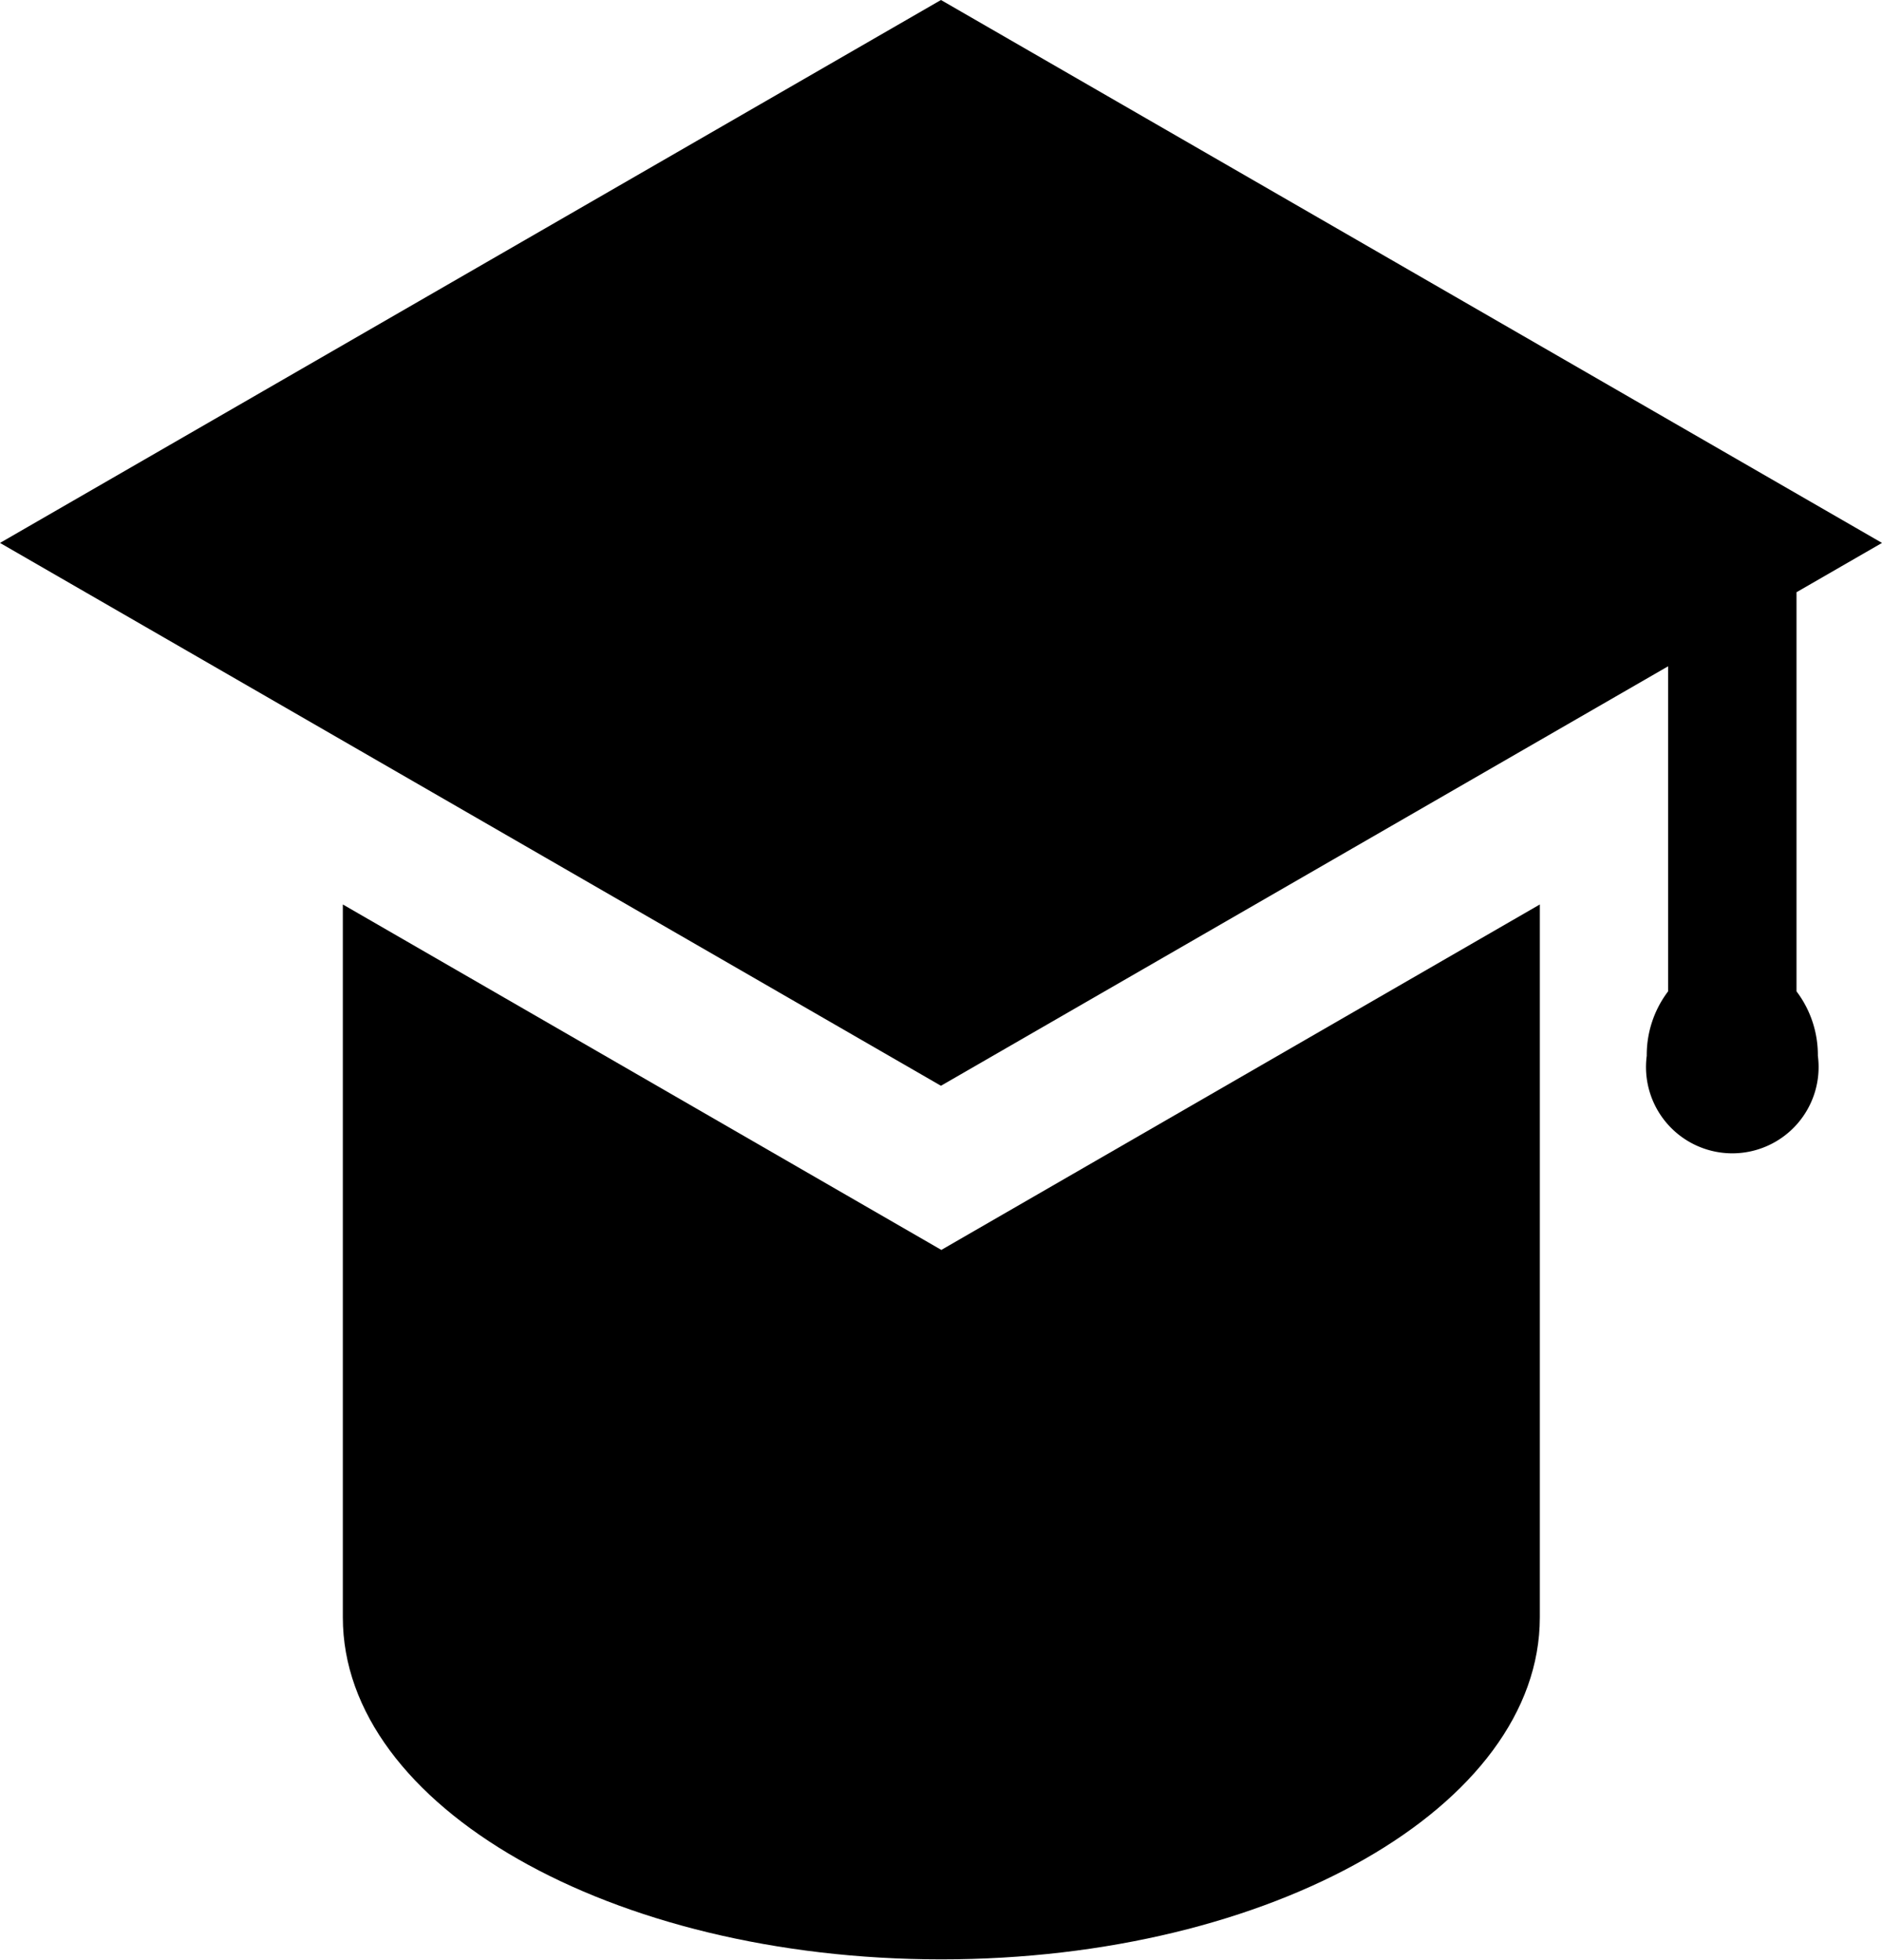 <svg id="mortarboard-education-svgrepo-com" xmlns="http://www.w3.org/2000/svg" width="25.471" height="26.527" viewBox="0 0 25.471 26.527">
  <g id="Group_227" data-name="Group 227" transform="translate(0 0)">
    <g id="Group_226" data-name="Group 226">
      <path id="Path_263" data-name="Path 263" d="M24.313,30.64l1.158-.668L12.735,22.623,0,29.972,12.735,37.32l9.841-5.678v4.4a1.427,1.427,0,0,0-.289.872,1.168,1.168,0,1,0,2.316,0,1.428,1.428,0,0,0-.289-.872v-5.4Z" transform="translate(0 -22.623)"/>
    </g>
  </g>
  <g id="Group_229" data-name="Group 229" transform="translate(4.631 12.243)">
    <g id="Group_228" data-name="Group 228">
      <path id="Path_264" data-name="Path 264" d="M101.2,242.726l-8.1-4.676V247.7c0,2.557,3.628,4.629,8.1,4.629s8.1-2.073,8.1-4.629V238.05Z" transform="translate(-93.091 -238.05)"/>
    </g>
  </g>
</svg>
